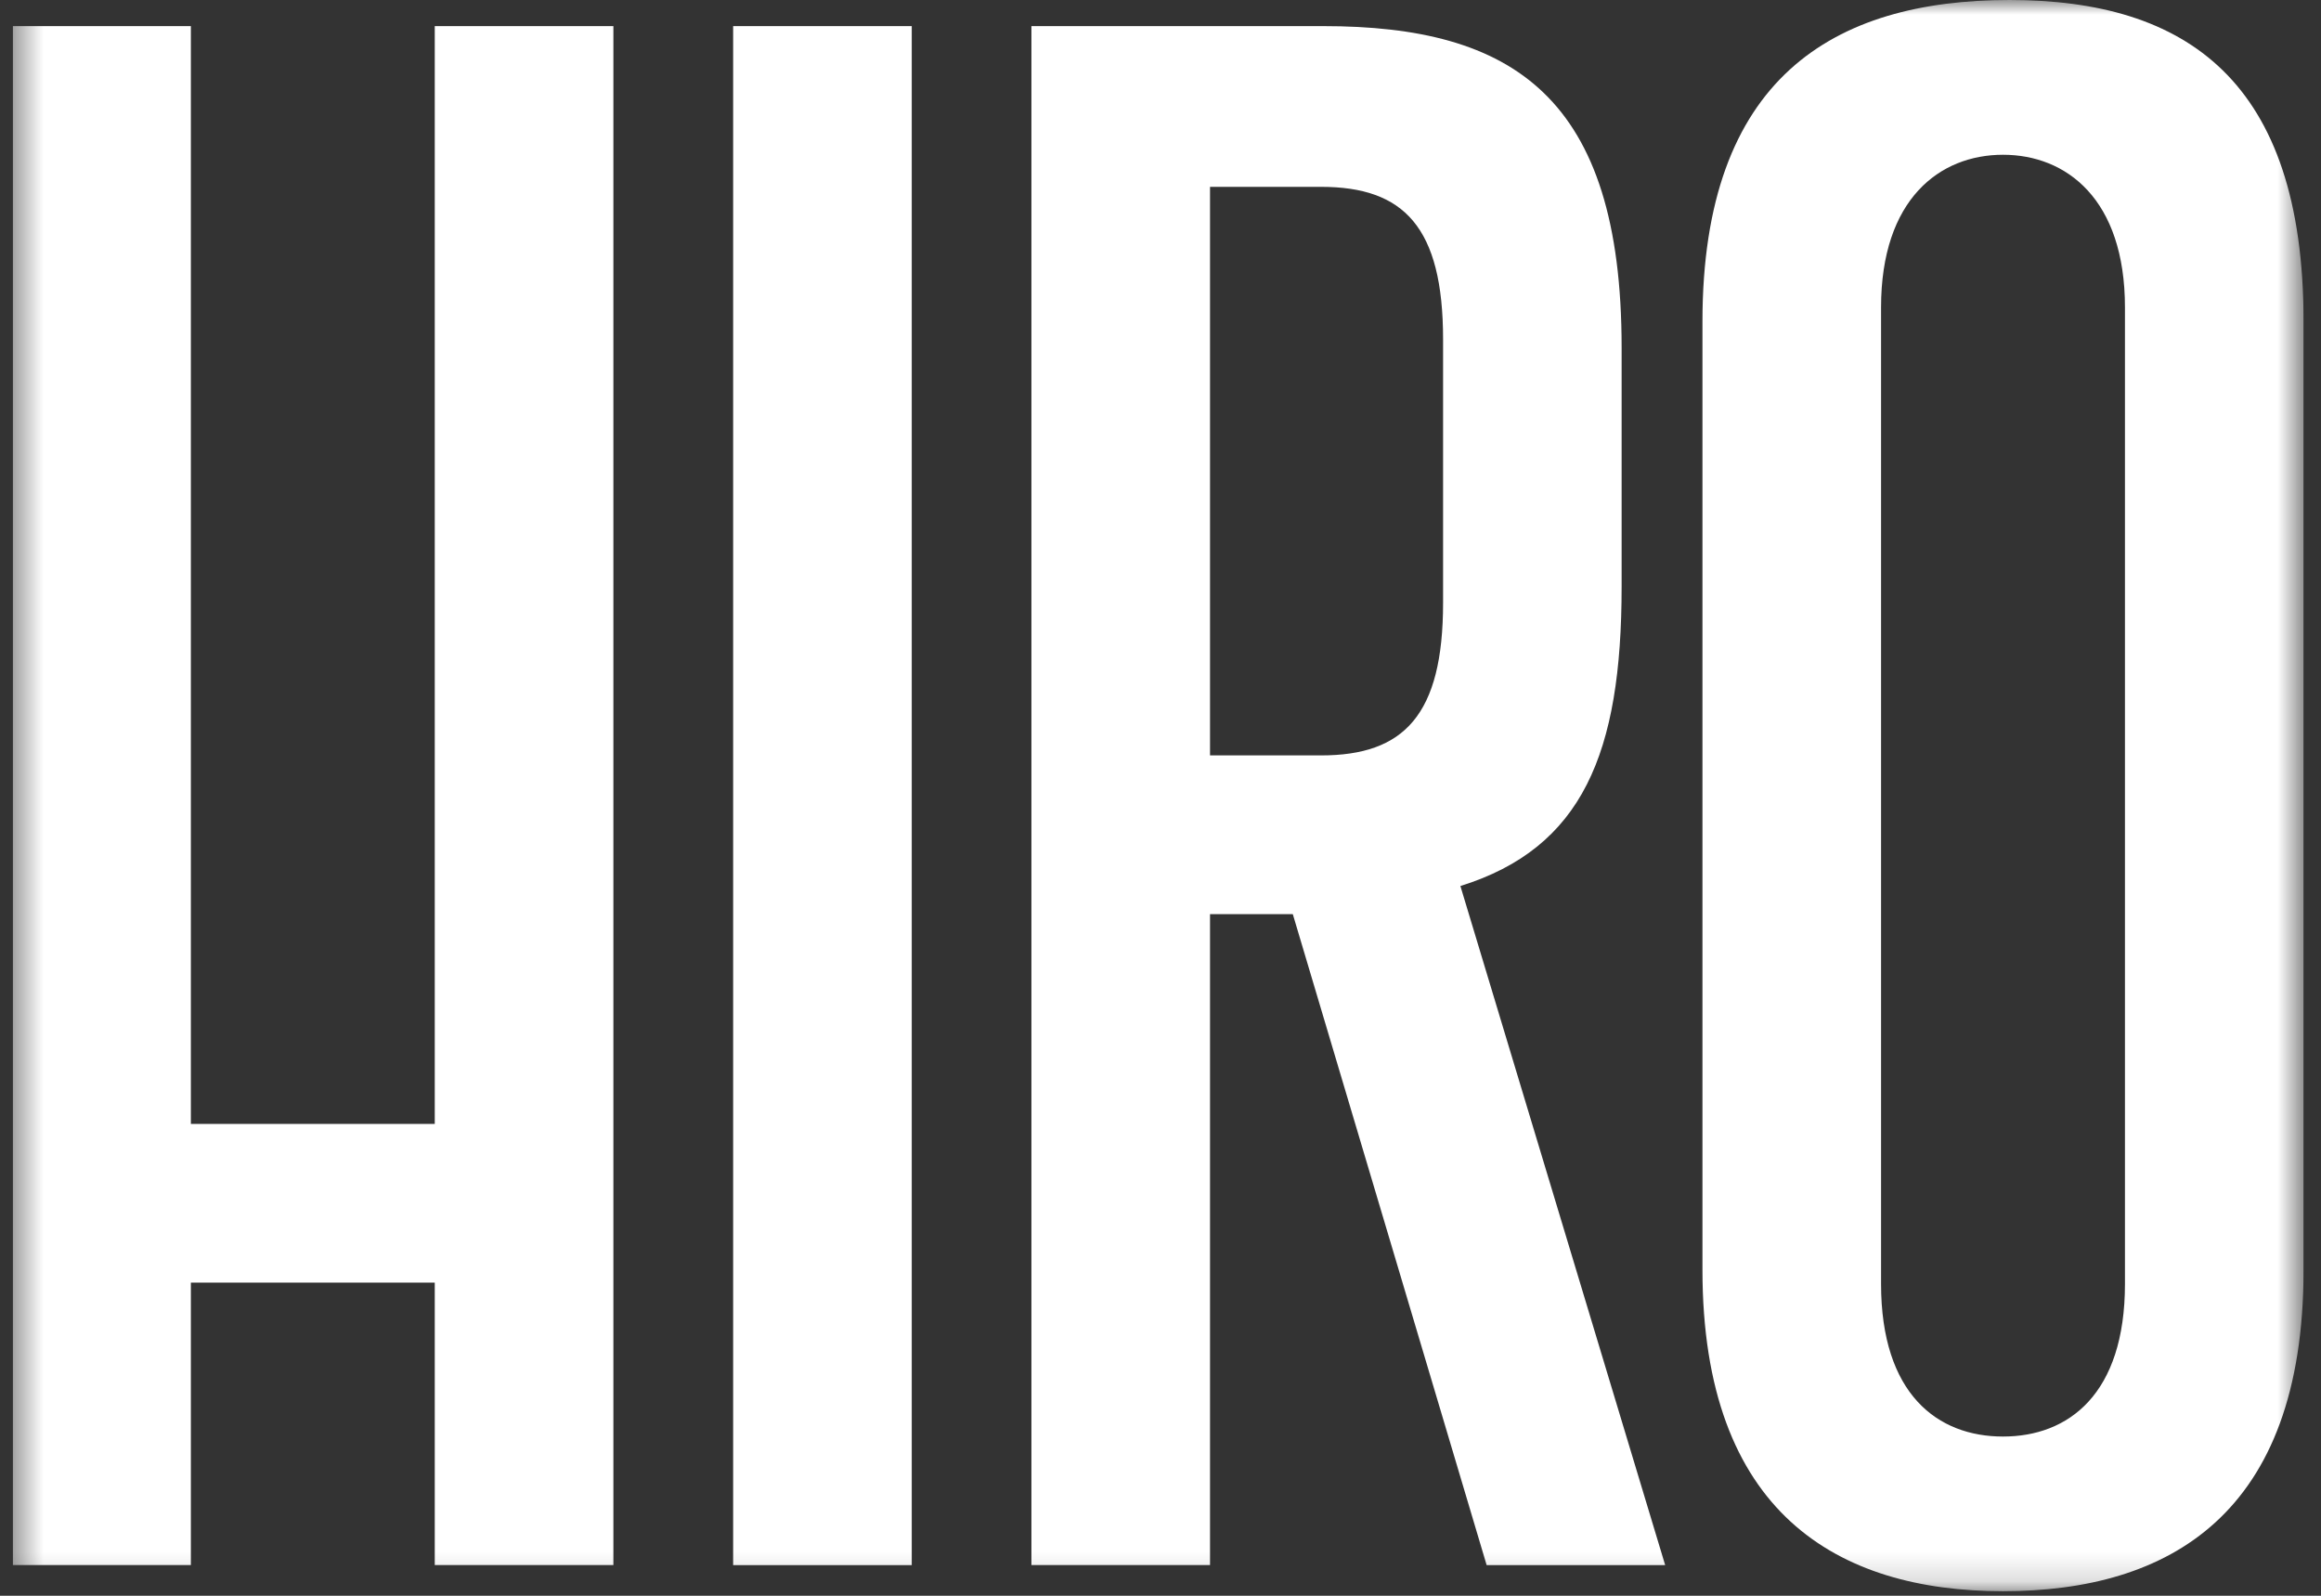 <svg width="80" height="55" viewBox="0 0 80 55" fill="none" xmlns="http://www.w3.org/2000/svg">
<rect x="0" y="0" width="80" height="55" fill="#333333" stroke="none"/>
<g clip-path="url(#clip0_7901_36603)">
<mask id="mask0_7901_36603" style="mask-type:luminance" maskUnits="userSpaceOnUse" x="0" y="0" width="80" height="55">
<path d="M79.404 0H0.43V54.843H79.404V0Z" fill="white"/>
</mask>
<g mask="url(#mask0_7901_36603)">
<path d="M14.985 0.9V29.776V38.736H6.579V29.776V24.306V0.9H0.422V53.942H6.579V44.207H14.985V53.942H21.142V0.9H14.985Z" fill="white"/>
<path d="M25.27 53.942V0.9H31.426V53.944H25.27V53.942Z" fill="white"/>
<path d="M51.241 53.942L44.56 31.507H41.707V53.942H35.551V0.9H45.609C52.14 0.9 55.894 3.323 55.894 11.98V20.221C55.894 25.969 54.543 29.223 50.337 30.538L57.395 53.944H51.239L51.241 53.942ZM49.74 11.702C49.74 7.825 48.389 6.44 45.536 6.44H41.707V26.036H45.536C48.389 26.036 49.74 24.651 49.74 20.774V11.702Z" fill="white"/>
<path d="M58.68 11.08C58.68 2.7 63.184 0 69.266 0C75.347 0 79.399 2.77 79.399 11.08V43.764C79.399 52.212 74.744 54.843 69.039 54.843C63.335 54.843 58.68 52.143 58.68 43.764V11.08ZM73.243 10.596C73.243 6.855 71.216 5.334 69.039 5.334C66.863 5.334 64.836 6.858 64.836 10.596V44.25C64.836 48.057 66.787 49.512 69.039 49.512C71.292 49.512 73.243 48.057 73.243 44.25V10.596Z" fill="white"/>
</g>
</g>
<defs>
<clipPath id="clip0_7901_36603">
<rect width="78.974" height="55" fill="white" transform="translate(0.438)"/>
</clipPath>
</defs>
</svg>

